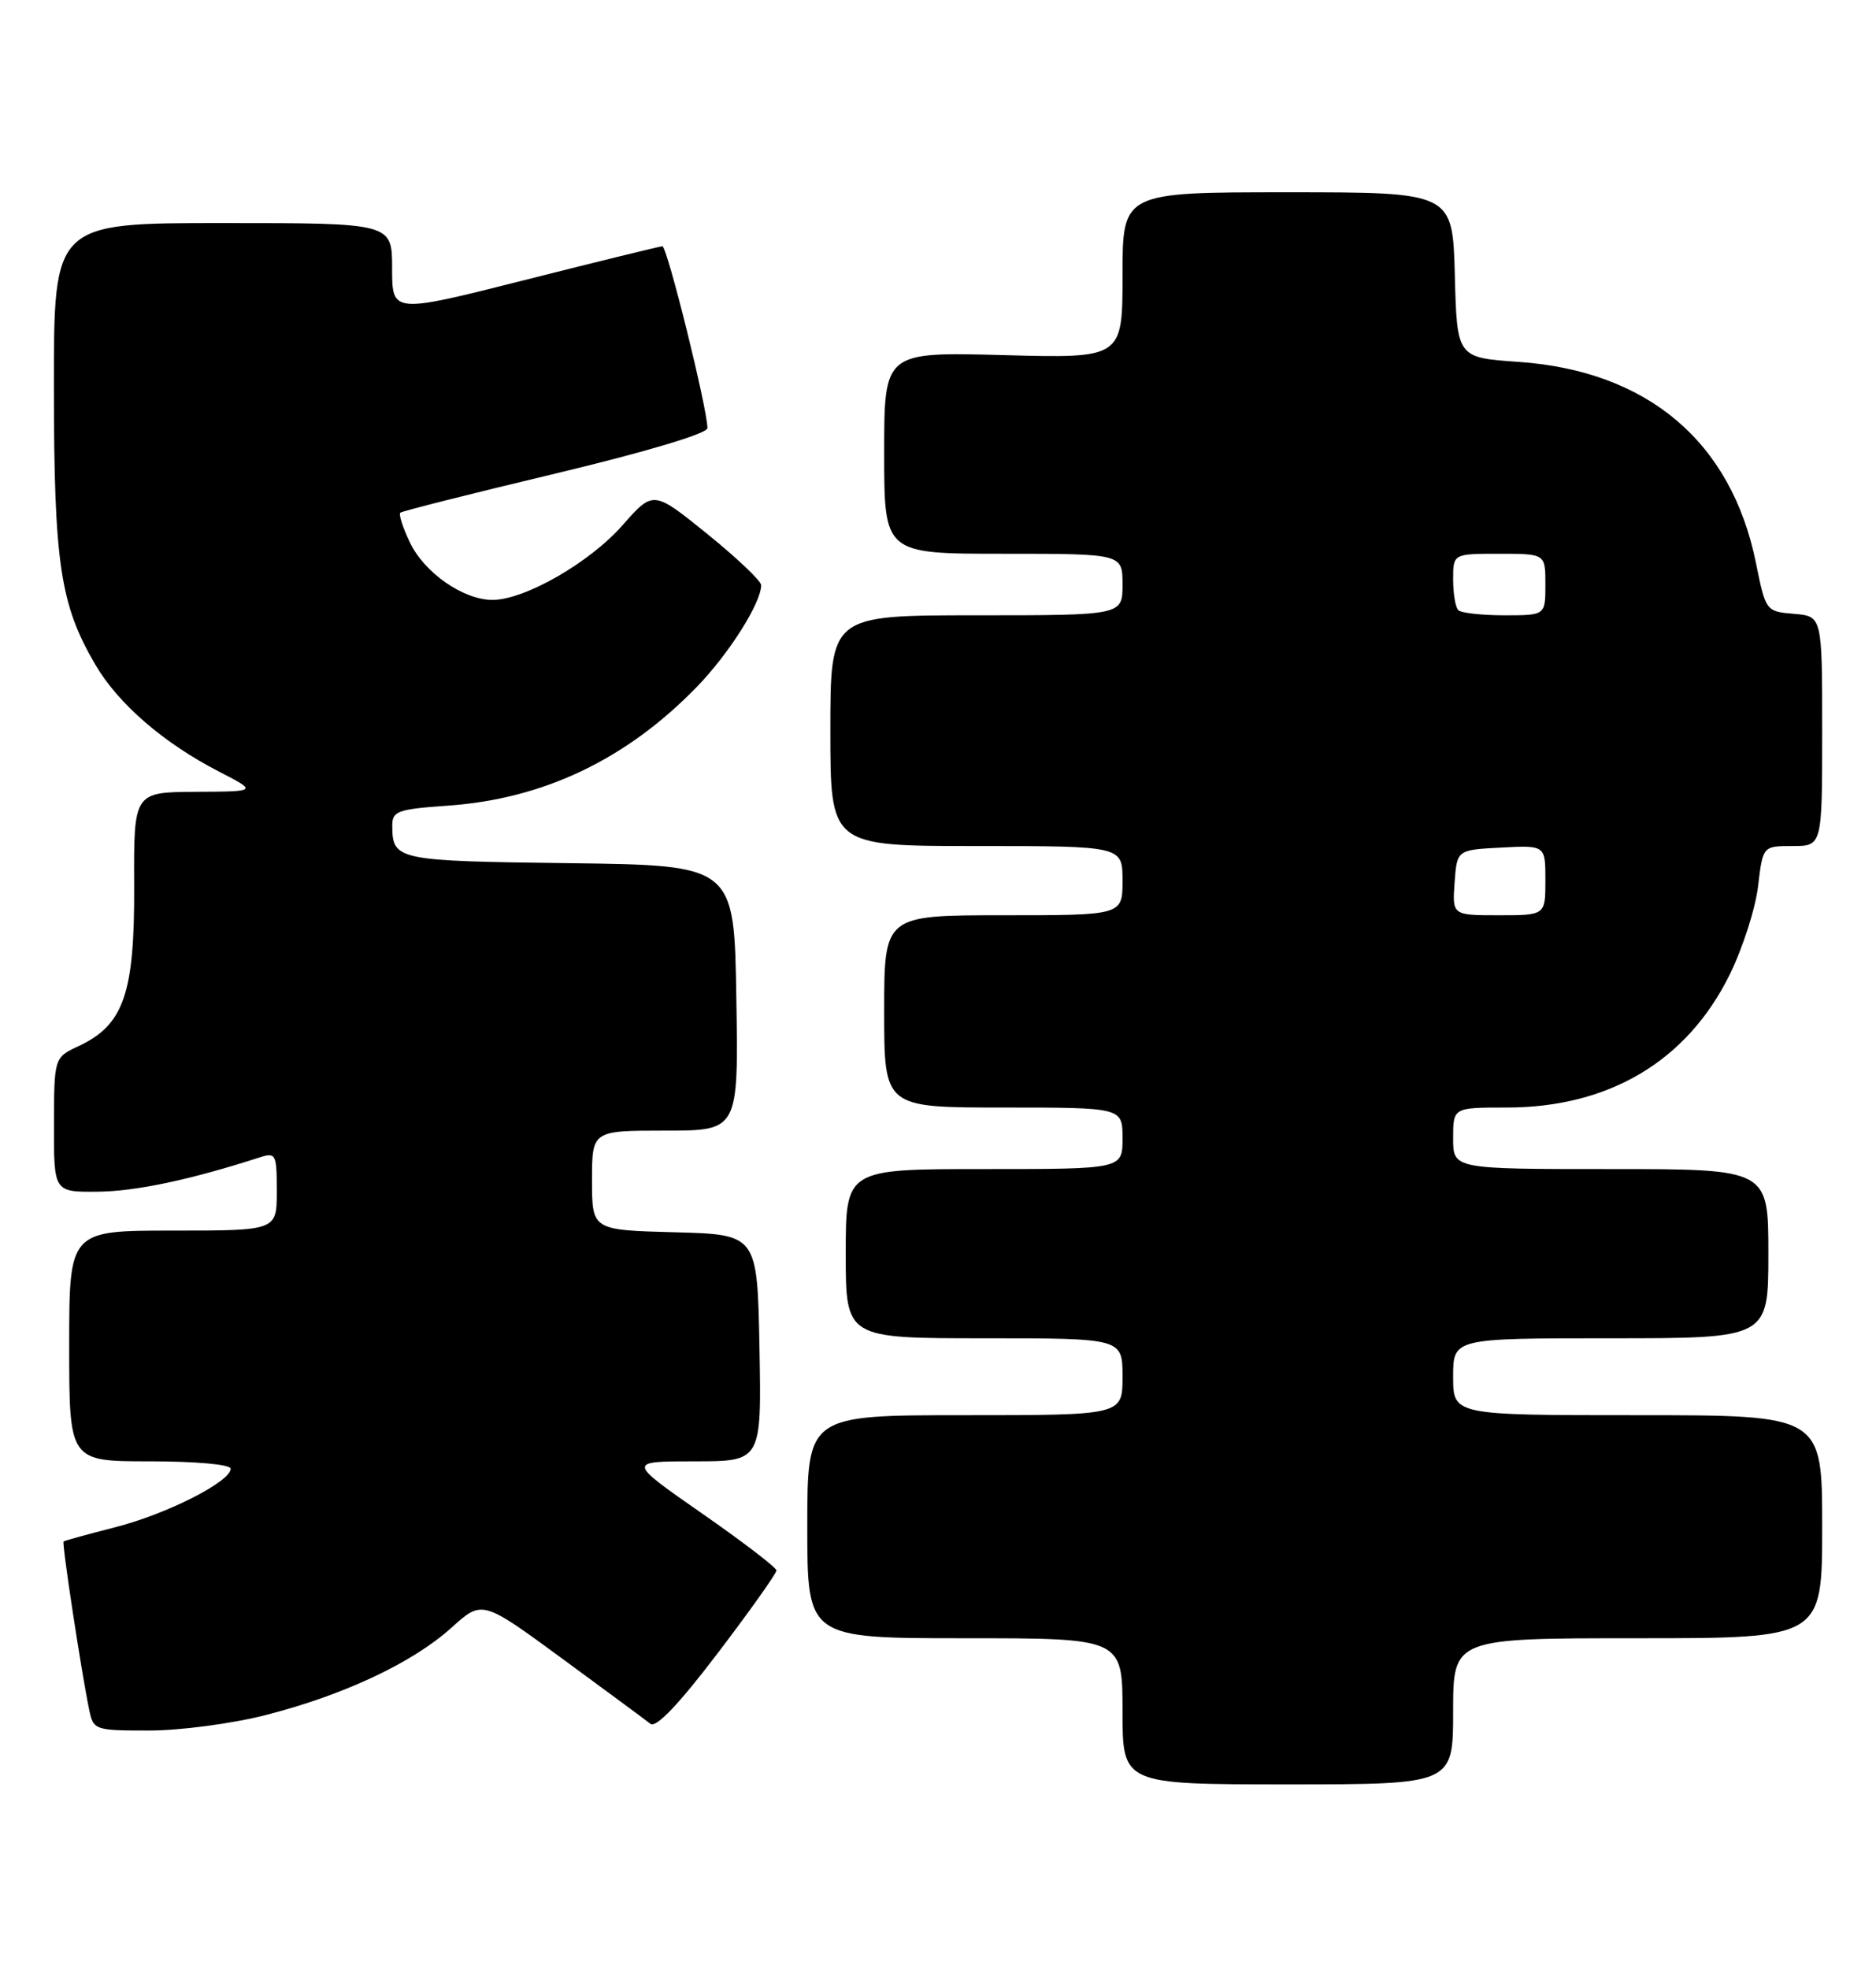 <?xml version="1.0" encoding="UTF-8" standalone="no"?>
<!DOCTYPE svg PUBLIC "-//W3C//DTD SVG 1.1//EN" "http://www.w3.org/Graphics/SVG/1.1/DTD/svg11.dtd" >
<svg xmlns="http://www.w3.org/2000/svg" xmlns:xlink="http://www.w3.org/1999/xlink" version="1.1" viewBox="0 0 244 256">
 <g >
 <path fill="currentColor"
d=" M 189.00 222.50 C 189.00 213.00 189.00 213.00 213.00 213.00 C 237.00 213.00 237.00 213.00 237.00 198.50 C 237.00 184.00 237.00 184.00 213.00 184.00 C 189.00 184.00 189.00 184.00 189.00 179.00 C 189.00 174.00 189.00 174.00 209.50 174.00 C 230.00 174.00 230.00 174.00 230.00 163.00 C 230.00 152.00 230.00 152.00 209.50 152.00 C 189.00 152.00 189.00 152.00 189.00 148.00 C 189.00 144.00 189.00 144.00 195.96 144.00 C 209.29 144.00 219.44 137.95 224.98 126.70 C 226.66 123.28 228.32 118.12 228.66 115.24 C 229.28 110.00 229.28 110.00 233.14 110.00 C 237.00 110.00 237.00 110.00 237.00 95.06 C 237.00 80.12 237.00 80.12 233.33 79.81 C 229.68 79.50 229.66 79.47 228.38 73.17 C 225.18 57.42 214.30 48.22 197.50 47.05 C 189.50 46.50 189.50 46.50 189.22 35.75 C 188.93 25.00 188.93 25.00 167.47 25.00 C 146.00 25.00 146.00 25.00 146.00 35.79 C 146.00 46.59 146.00 46.59 130.50 46.17 C 115.00 45.76 115.00 45.76 115.00 58.88 C 115.00 72.00 115.00 72.00 130.50 72.00 C 146.00 72.00 146.00 72.00 146.00 76.00 C 146.00 80.00 146.00 80.00 127.00 80.00 C 108.00 80.00 108.00 80.00 108.00 95.00 C 108.00 110.00 108.00 110.00 127.00 110.00 C 146.00 110.00 146.00 110.00 146.00 114.50 C 146.00 119.00 146.00 119.00 130.50 119.00 C 115.00 119.00 115.00 119.00 115.00 131.50 C 115.00 144.00 115.00 144.00 130.50 144.00 C 146.00 144.00 146.00 144.00 146.00 148.00 C 146.00 152.00 146.00 152.00 128.00 152.00 C 110.00 152.00 110.00 152.00 110.00 163.00 C 110.00 174.00 110.00 174.00 128.00 174.00 C 146.00 174.00 146.00 174.00 146.00 179.00 C 146.00 184.00 146.00 184.00 125.50 184.00 C 105.00 184.00 105.00 184.00 105.00 198.50 C 105.00 213.00 105.00 213.00 125.50 213.00 C 146.00 213.00 146.00 213.00 146.00 222.50 C 146.00 232.00 146.00 232.00 167.50 232.00 C 189.00 232.00 189.00 232.00 189.00 222.50 Z  M 34.59 222.98 C 44.75 220.38 53.70 216.17 58.73 211.62 C 62.72 208.02 62.72 208.02 73.11 215.64 C 78.82 219.83 84.00 223.65 84.60 224.13 C 85.33 224.70 88.31 221.57 93.35 214.94 C 97.56 209.41 100.99 204.57 100.99 204.19 C 100.98 203.81 96.61 200.46 91.27 196.75 C 81.58 190.00 81.58 190.00 90.31 190.00 C 99.05 190.00 99.05 190.00 98.78 175.25 C 98.50 160.50 98.50 160.50 87.75 160.22 C 77.00 159.93 77.00 159.93 77.00 153.47 C 77.00 147.00 77.00 147.00 86.52 147.00 C 96.05 147.00 96.05 147.00 95.77 129.75 C 95.50 112.50 95.50 112.50 74.05 112.23 C 51.57 111.95 51.05 111.84 51.02 107.38 C 51.00 105.46 51.69 105.21 58.25 104.75 C 70.69 103.88 81.47 98.74 90.62 89.32 C 94.80 85.02 99.00 78.39 99.00 76.08 C 99.00 75.53 95.84 72.54 91.99 69.42 C 84.97 63.75 84.97 63.75 80.97 68.29 C 76.70 73.15 68.24 78.00 64.05 78.00 C 60.25 77.99 55.19 74.47 53.31 70.52 C 52.39 68.60 51.83 66.86 52.07 66.66 C 52.31 66.45 61.39 64.16 72.25 61.57 C 83.96 58.77 92.00 56.37 92.01 55.67 C 92.03 53.22 86.77 32.00 86.15 32.02 C 85.79 32.04 77.74 34.01 68.25 36.41 C 51.00 40.77 51.00 40.77 51.00 34.89 C 51.00 29.00 51.00 29.00 29.00 29.00 C 7.00 29.00 7.00 29.00 7.01 50.25 C 7.02 73.30 7.82 78.60 12.42 86.45 C 15.40 91.53 21.30 96.63 28.50 100.33 C 33.50 102.91 33.50 102.91 25.45 102.95 C 17.39 103.00 17.39 103.00 17.45 115.25 C 17.51 129.18 16.09 133.26 10.25 136.00 C 7.04 137.50 7.04 137.50 7.02 146.25 C 7.00 155.00 7.00 155.00 12.75 154.94 C 17.68 154.89 24.73 153.40 33.75 150.49 C 35.88 149.80 36.00 150.03 36.00 154.88 C 36.00 160.00 36.00 160.00 22.50 160.00 C 9.00 160.00 9.00 160.00 9.00 175.00 C 9.00 190.00 9.00 190.00 19.50 190.00 C 25.53 190.00 30.00 190.41 30.00 190.96 C 30.00 192.65 21.66 196.87 14.98 198.57 C 11.41 199.48 8.40 200.31 8.27 200.42 C 8.03 200.63 10.57 217.32 11.59 222.25 C 12.15 224.95 12.30 225.00 19.42 225.00 C 23.43 225.00 30.22 224.10 34.59 222.98 Z  M 189.19 114.75 C 189.50 110.50 189.50 110.50 195.25 110.20 C 201.00 109.90 201.00 109.90 201.00 114.45 C 201.00 119.00 201.00 119.00 194.94 119.00 C 188.89 119.00 188.89 119.00 189.19 114.75 Z  M 189.67 79.33 C 189.30 78.97 189.00 77.17 189.00 75.33 C 189.00 72.00 189.00 72.00 195.00 72.00 C 201.00 72.00 201.00 72.00 201.00 76.00 C 201.00 80.00 201.00 80.00 195.67 80.00 C 192.73 80.00 190.03 79.70 189.67 79.33 Z "/>
</g>
</svg>